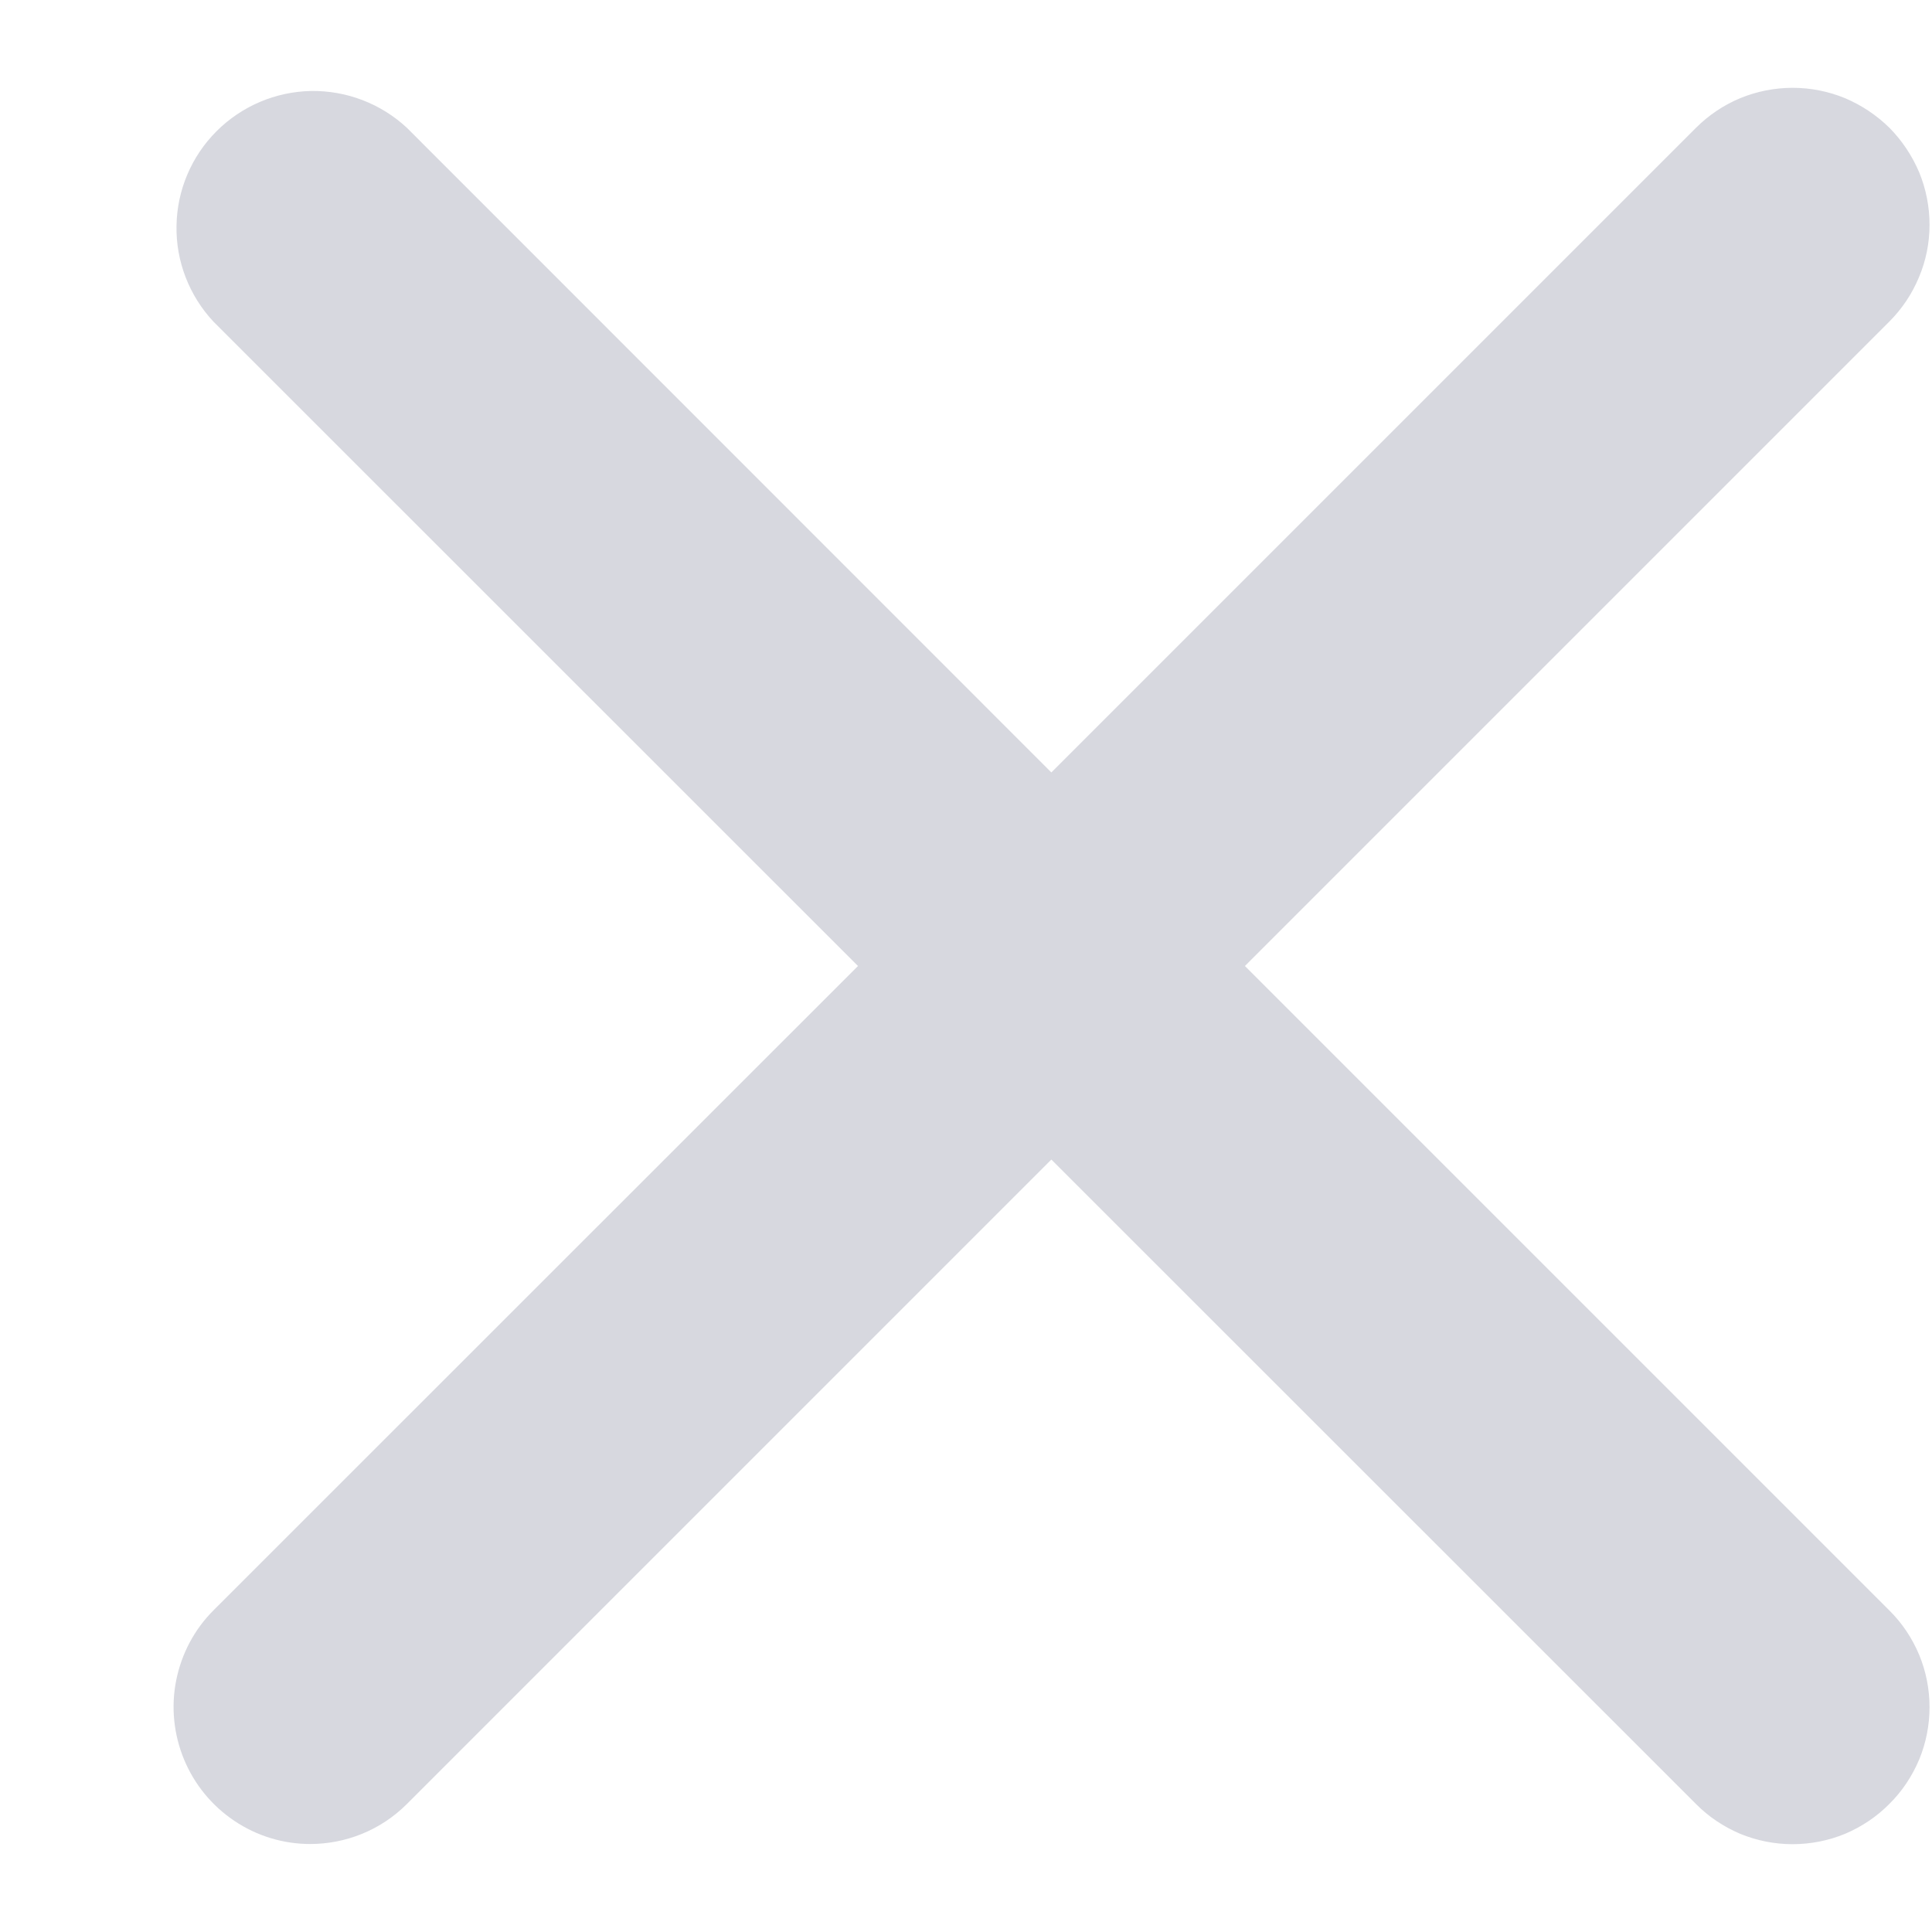 <svg width="11" height="11" viewBox="0 0 11 11" fill="none" xmlns="http://www.w3.org/2000/svg">
<path fill-rule="evenodd" clip-rule="evenodd" d="M7.088 5.5L10.757 1.831C10.83 1.758 10.887 1.672 10.926 1.578C10.966 1.483 10.986 1.382 10.986 1.28C10.986 1.177 10.966 1.076 10.927 0.981C10.887 0.887 10.83 0.801 10.758 0.728C10.685 0.656 10.599 0.599 10.505 0.559C10.41 0.52 10.309 0.5 10.207 0.5C10.104 0.5 10.003 0.52 9.908 0.559C9.814 0.598 9.728 0.656 9.656 0.728L5.986 4.398L2.317 0.728C2.169 0.59 1.973 0.515 1.771 0.518C1.569 0.522 1.376 0.604 1.233 0.747C1.09 0.89 1.008 1.083 1.005 1.285C1.001 1.487 1.077 1.683 1.215 1.831L4.885 5.5L1.215 9.169C1.106 9.278 1.033 9.417 1.003 9.568C0.973 9.719 0.989 9.875 1.048 10.018C1.107 10.16 1.206 10.281 1.334 10.367C1.462 10.453 1.612 10.499 1.766 10.499C1.965 10.499 2.165 10.423 2.317 10.271L5.986 6.602L9.656 10.271C9.728 10.344 9.814 10.401 9.908 10.441C10.003 10.48 10.104 10.5 10.206 10.5C10.309 10.5 10.41 10.48 10.505 10.441C10.599 10.401 10.685 10.344 10.757 10.271C10.83 10.199 10.887 10.113 10.927 10.018C10.966 9.924 10.986 9.822 10.986 9.72C10.986 9.618 10.966 9.516 10.927 9.422C10.887 9.327 10.83 9.241 10.757 9.169L7.088 5.5Z" fill="#D7D8DF"/>
</svg>
